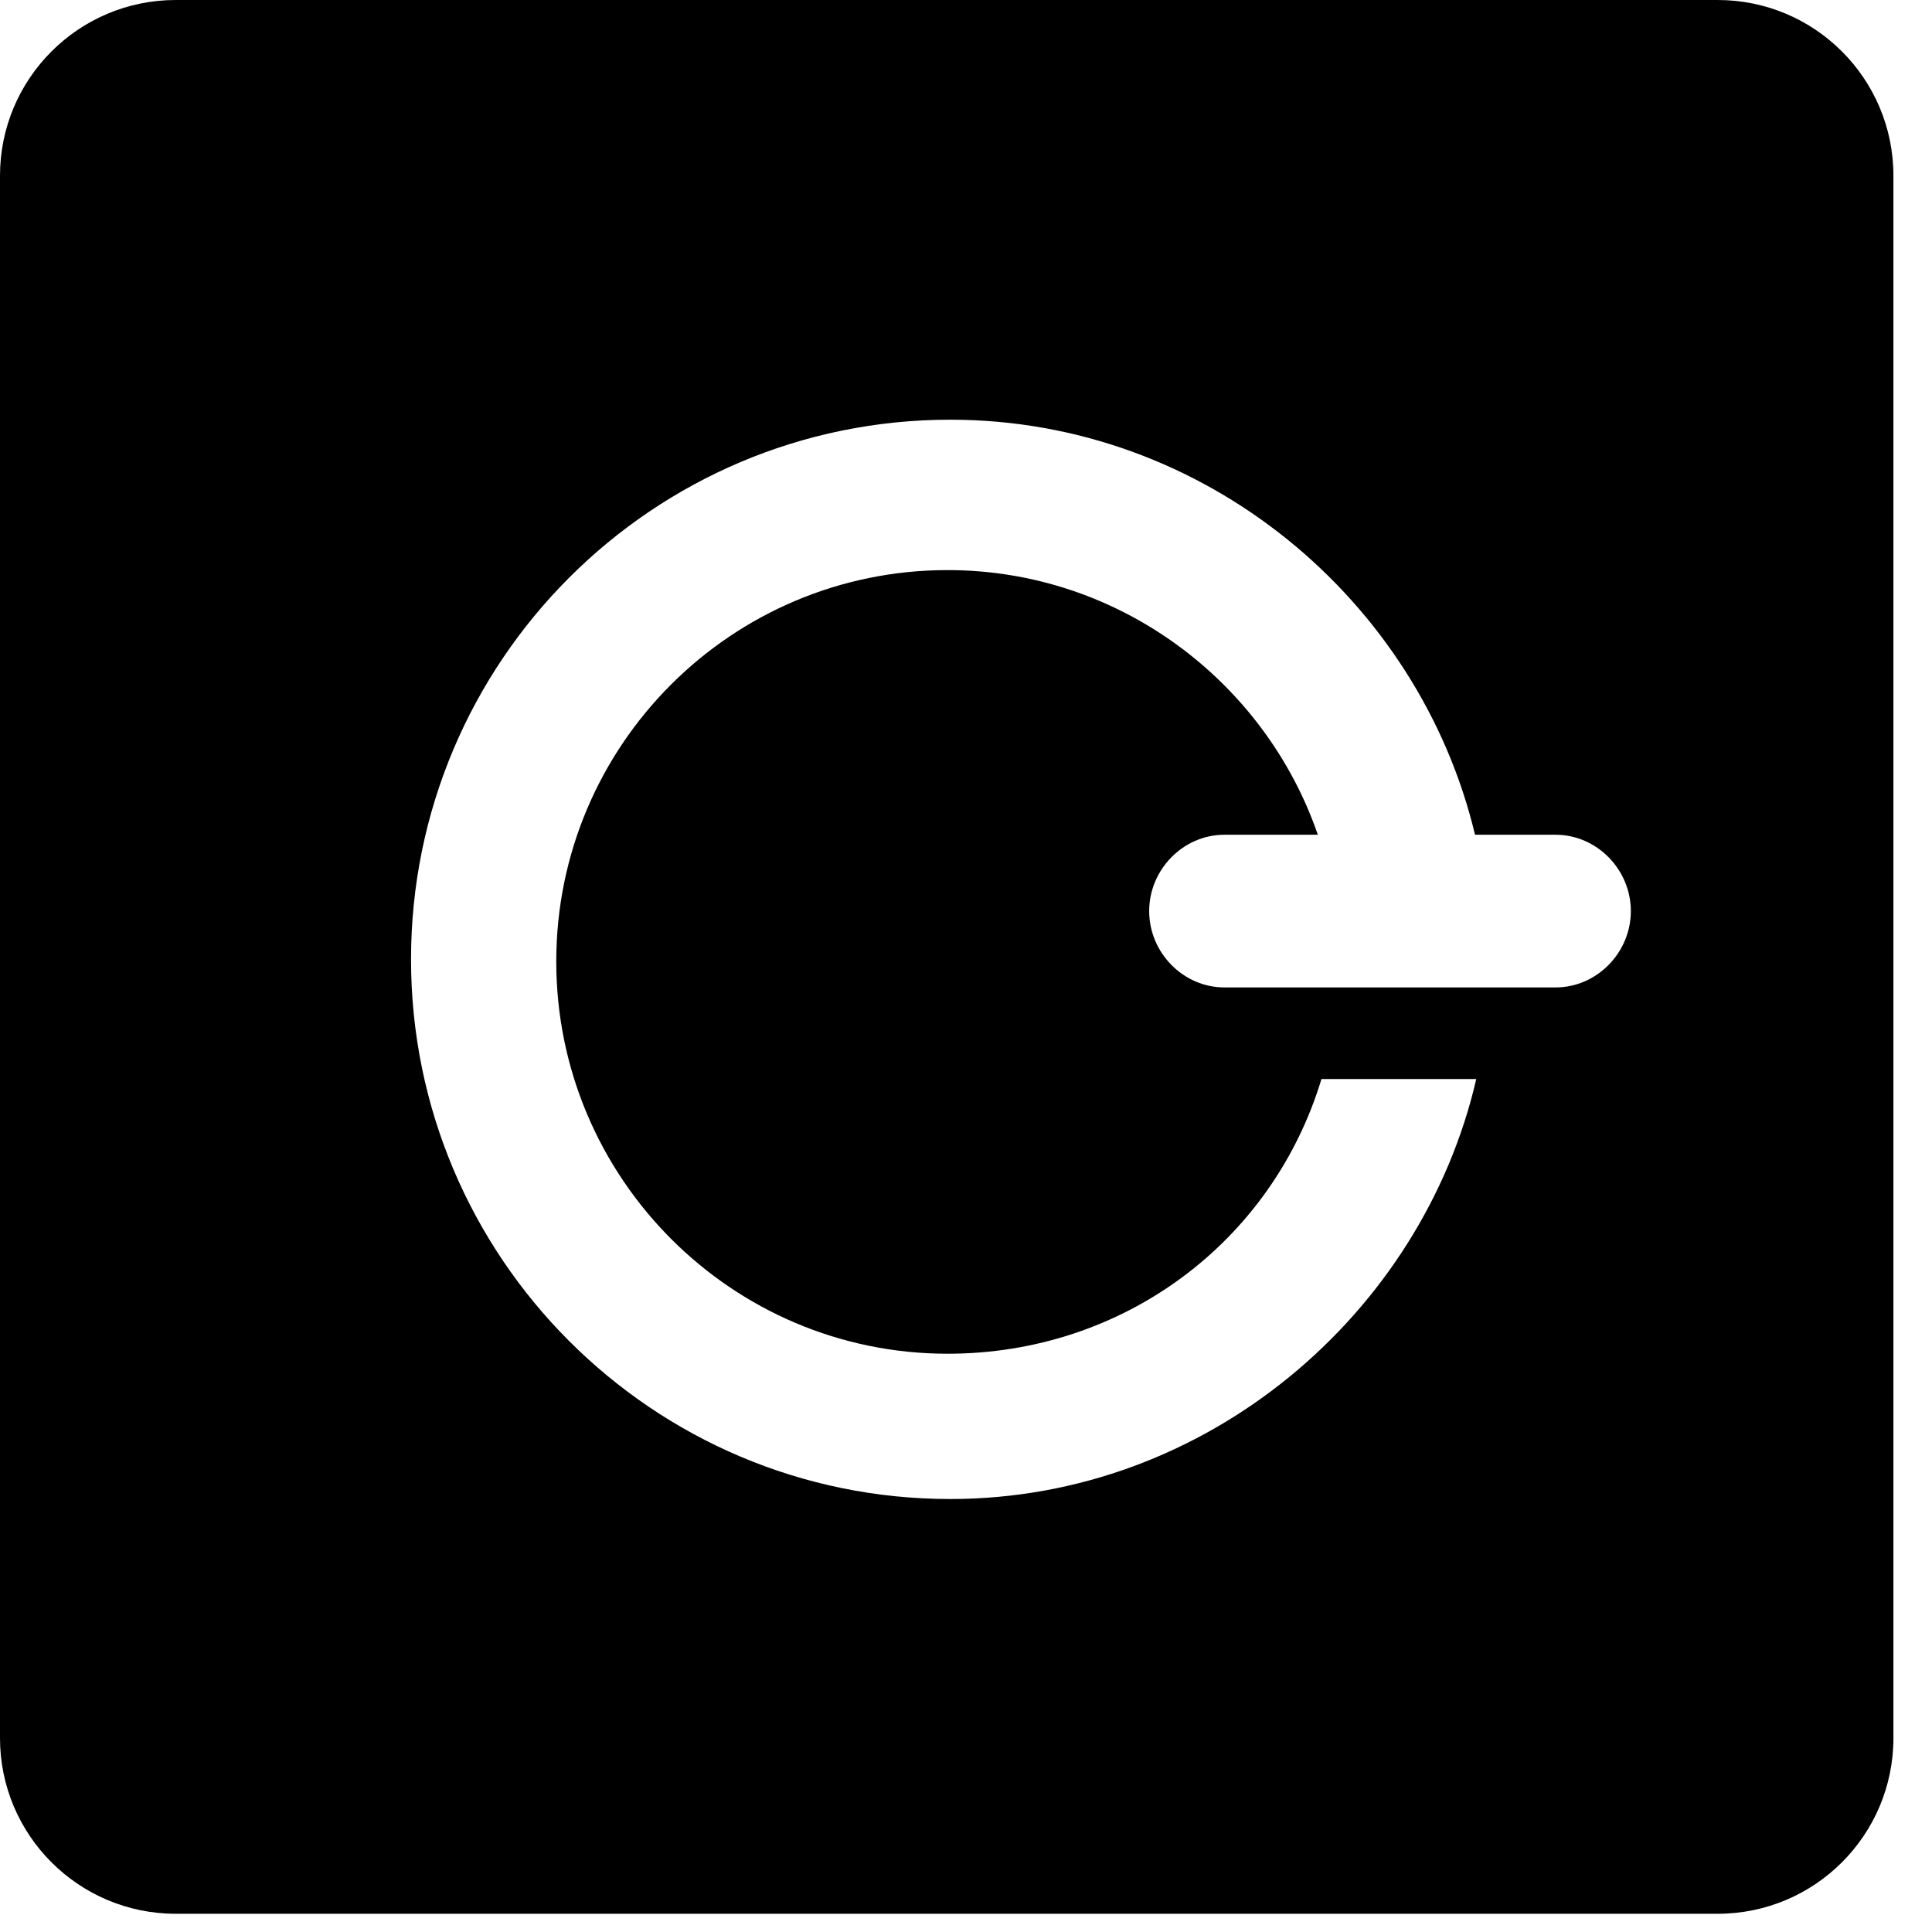 <?xml version="1.0" encoding="utf-8"?>
<!-- Generator: Adobe Illustrator 17.0.0, SVG Export Plug-In . SVG Version: 6.00 Build 0)  -->
<!DOCTYPE svg PUBLIC "-//W3C//DTD SVG 1.1//EN" "http://www.w3.org/Graphics/SVG/1.1/DTD/svg11.dtd">
<svg version="1.1" id="Layer_1" xmlns="http://www.w3.org/2000/svg" xmlns:xlink="http://www.w3.org/1999/xlink" x="0px" y="0px"
	 height="64" viewBox="0 0 64 64" width="64" xml:space="preserve">
<g>
	<path d="M56.901,0H5.821C2.606,0,0,2.606,0,5.821v51.754c0,3.215,2.606,5.821,5.821,5.821h51.08
		c3.215,0,5.821-2.606,5.821-5.821V5.821C62.722,2.606,60.116,0,56.901,0z M51.529,32.71H40.562c-1.372,0-2.494-1.157-2.494-2.529
		s1.122-2.529,2.494-2.529h3.093c-1.741-5.058-6.573-8.767-12.266-8.767c-7.159,0-12.962,5.807-12.962,12.965
		c0,7.159,5.803,12.994,12.962,12.994c5.825,0,10.752-3.703,12.386-9.099h5.128c-1.788,7.756-8.908,13.912-17.425,13.912
		c-9.865,0-17.862-8.012-17.862-17.877c0-9.864,7.997-17.877,17.862-17.877c8.454,0,15.531,5.993,17.384,13.749h2.667
		c1.372,0,2.495,1.157,2.495,2.529S52.901,32.71,51.529,32.71z"/>
</g>
</svg>
